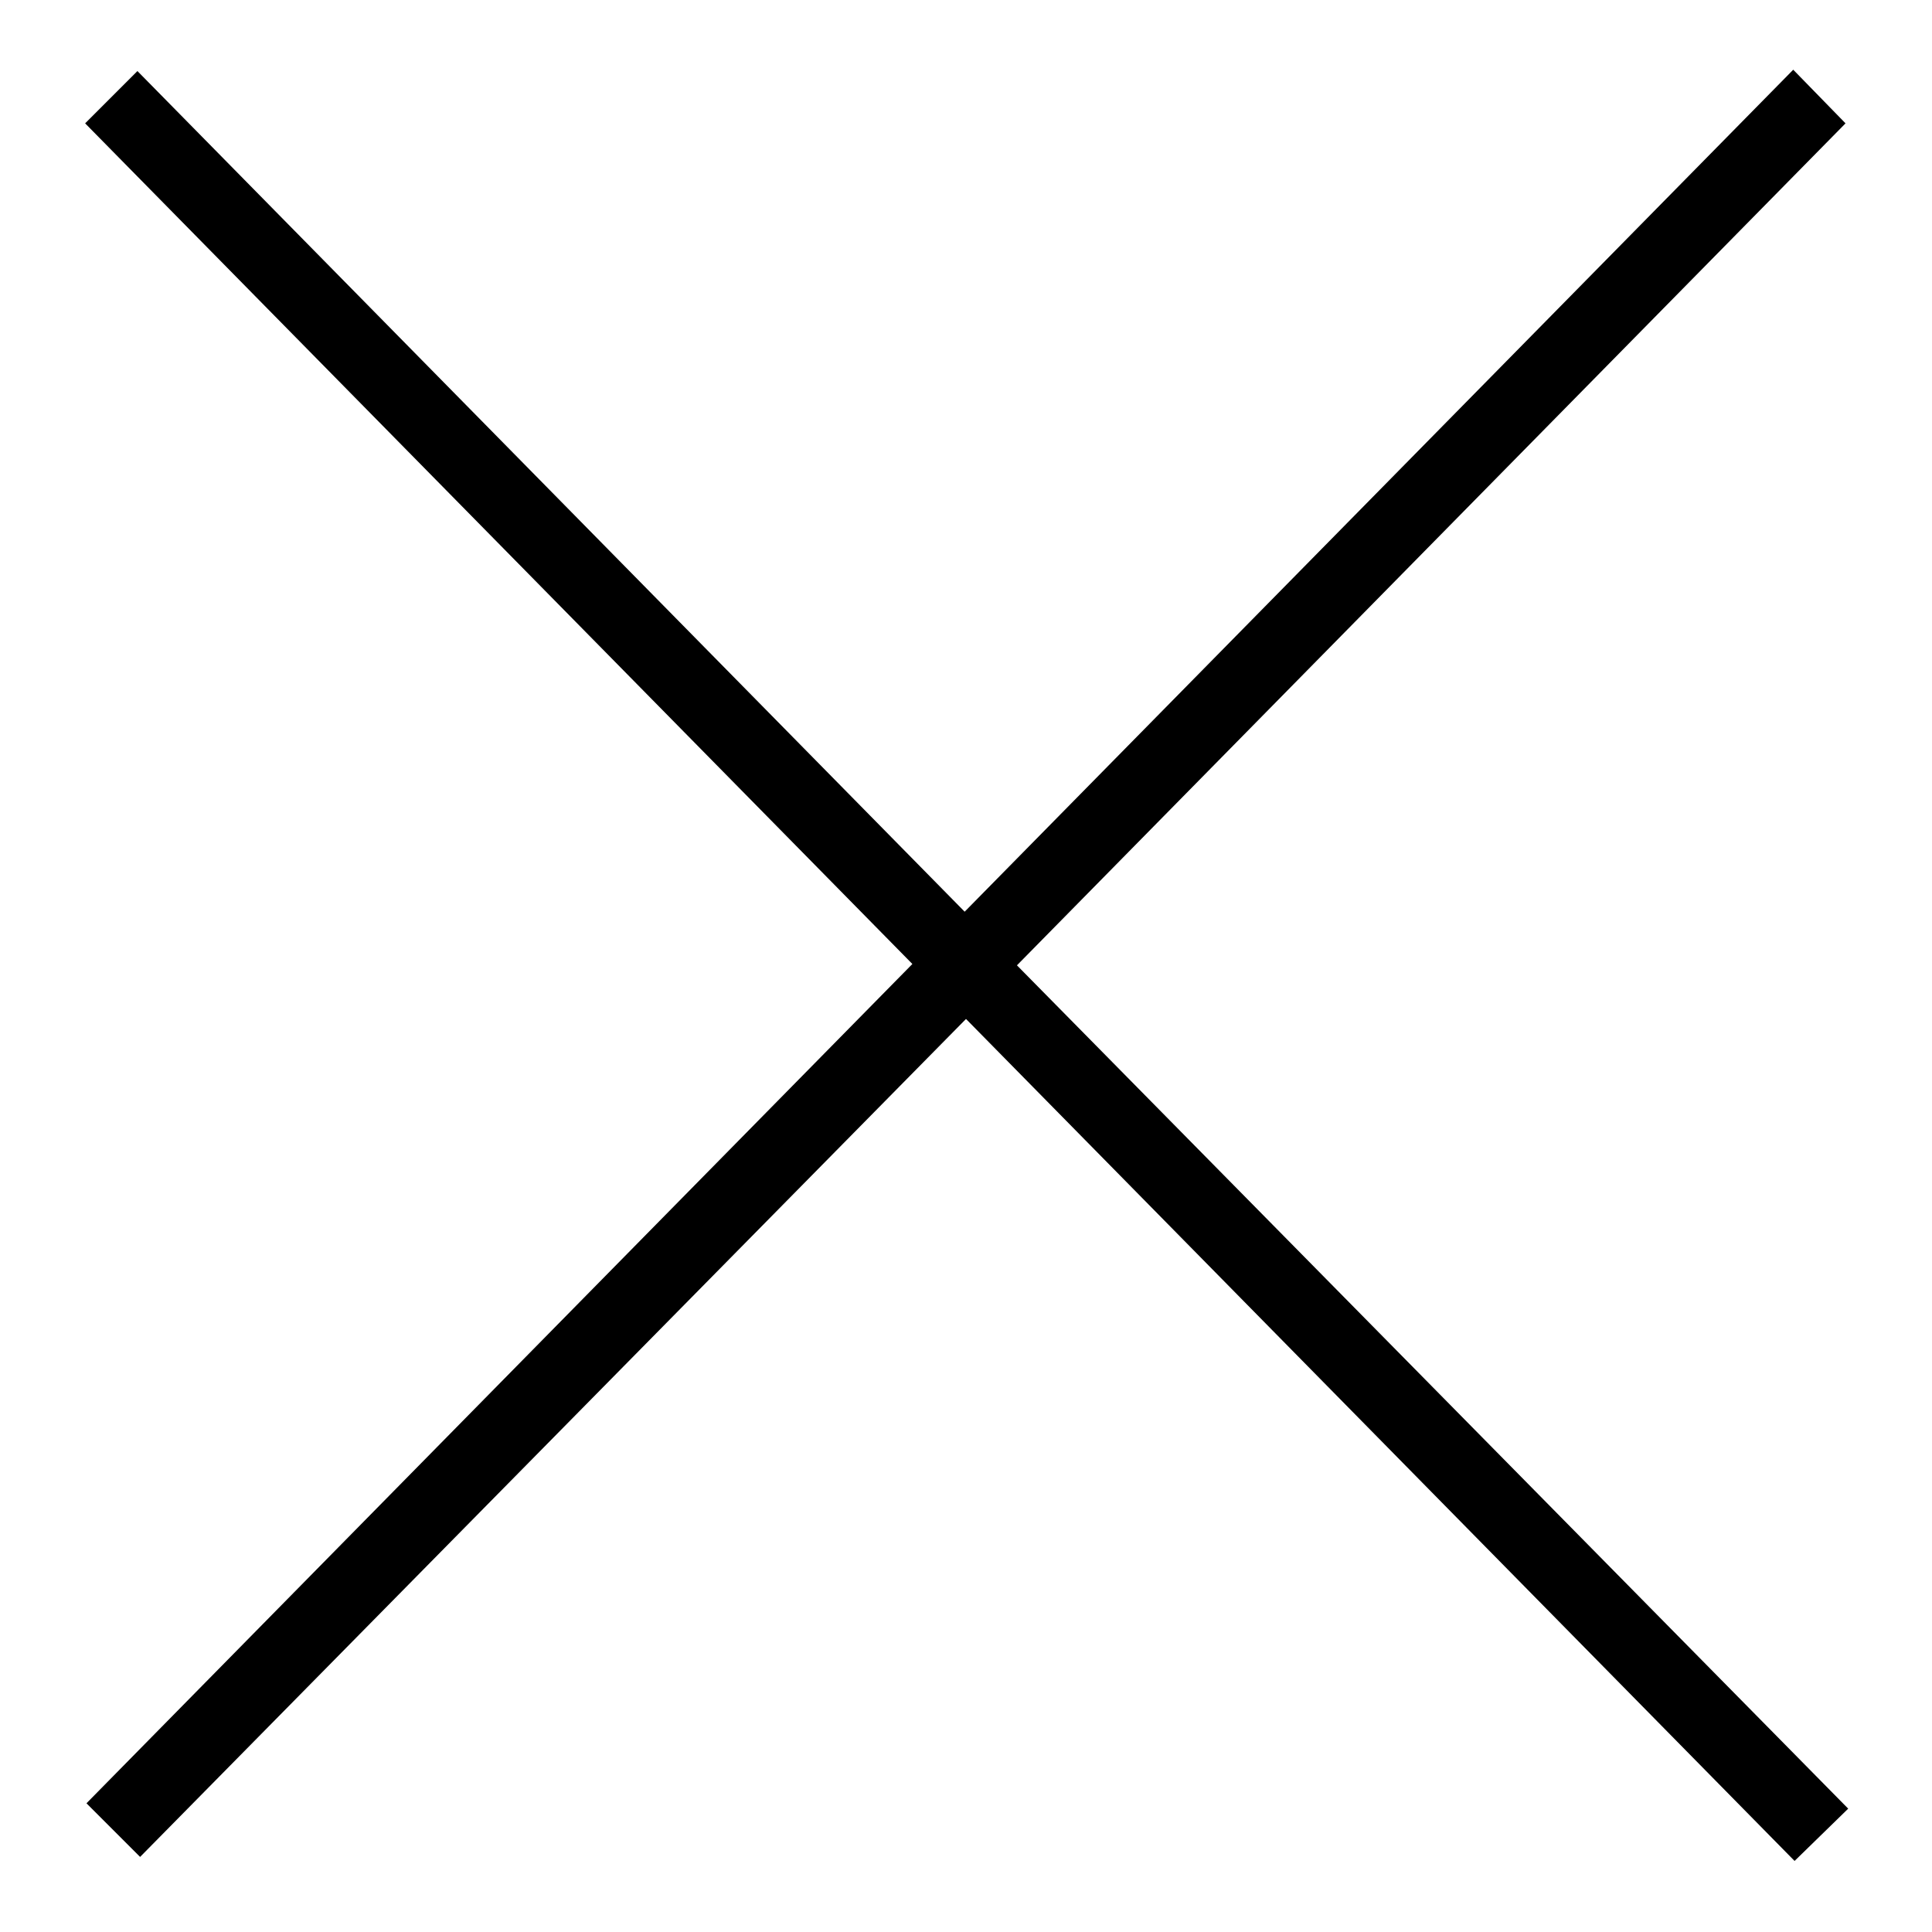 <svg id="Layer_1" xmlns="http://www.w3.org/2000/svg" width="25" height="25" viewBox="0 0 141.8 144.1"><style>.st0{fill-rule:evenodd;clip-rule:evenodd}</style><path class="st0" d="M136.7 134.9L74.7 72l61.8-62.8-3.9-4L70.8 68 9.1 5.3 5.2 9.2l61.7 62.7-61.6 62.6 4 4L70.9 76l61.8 62.8z"/></svg>